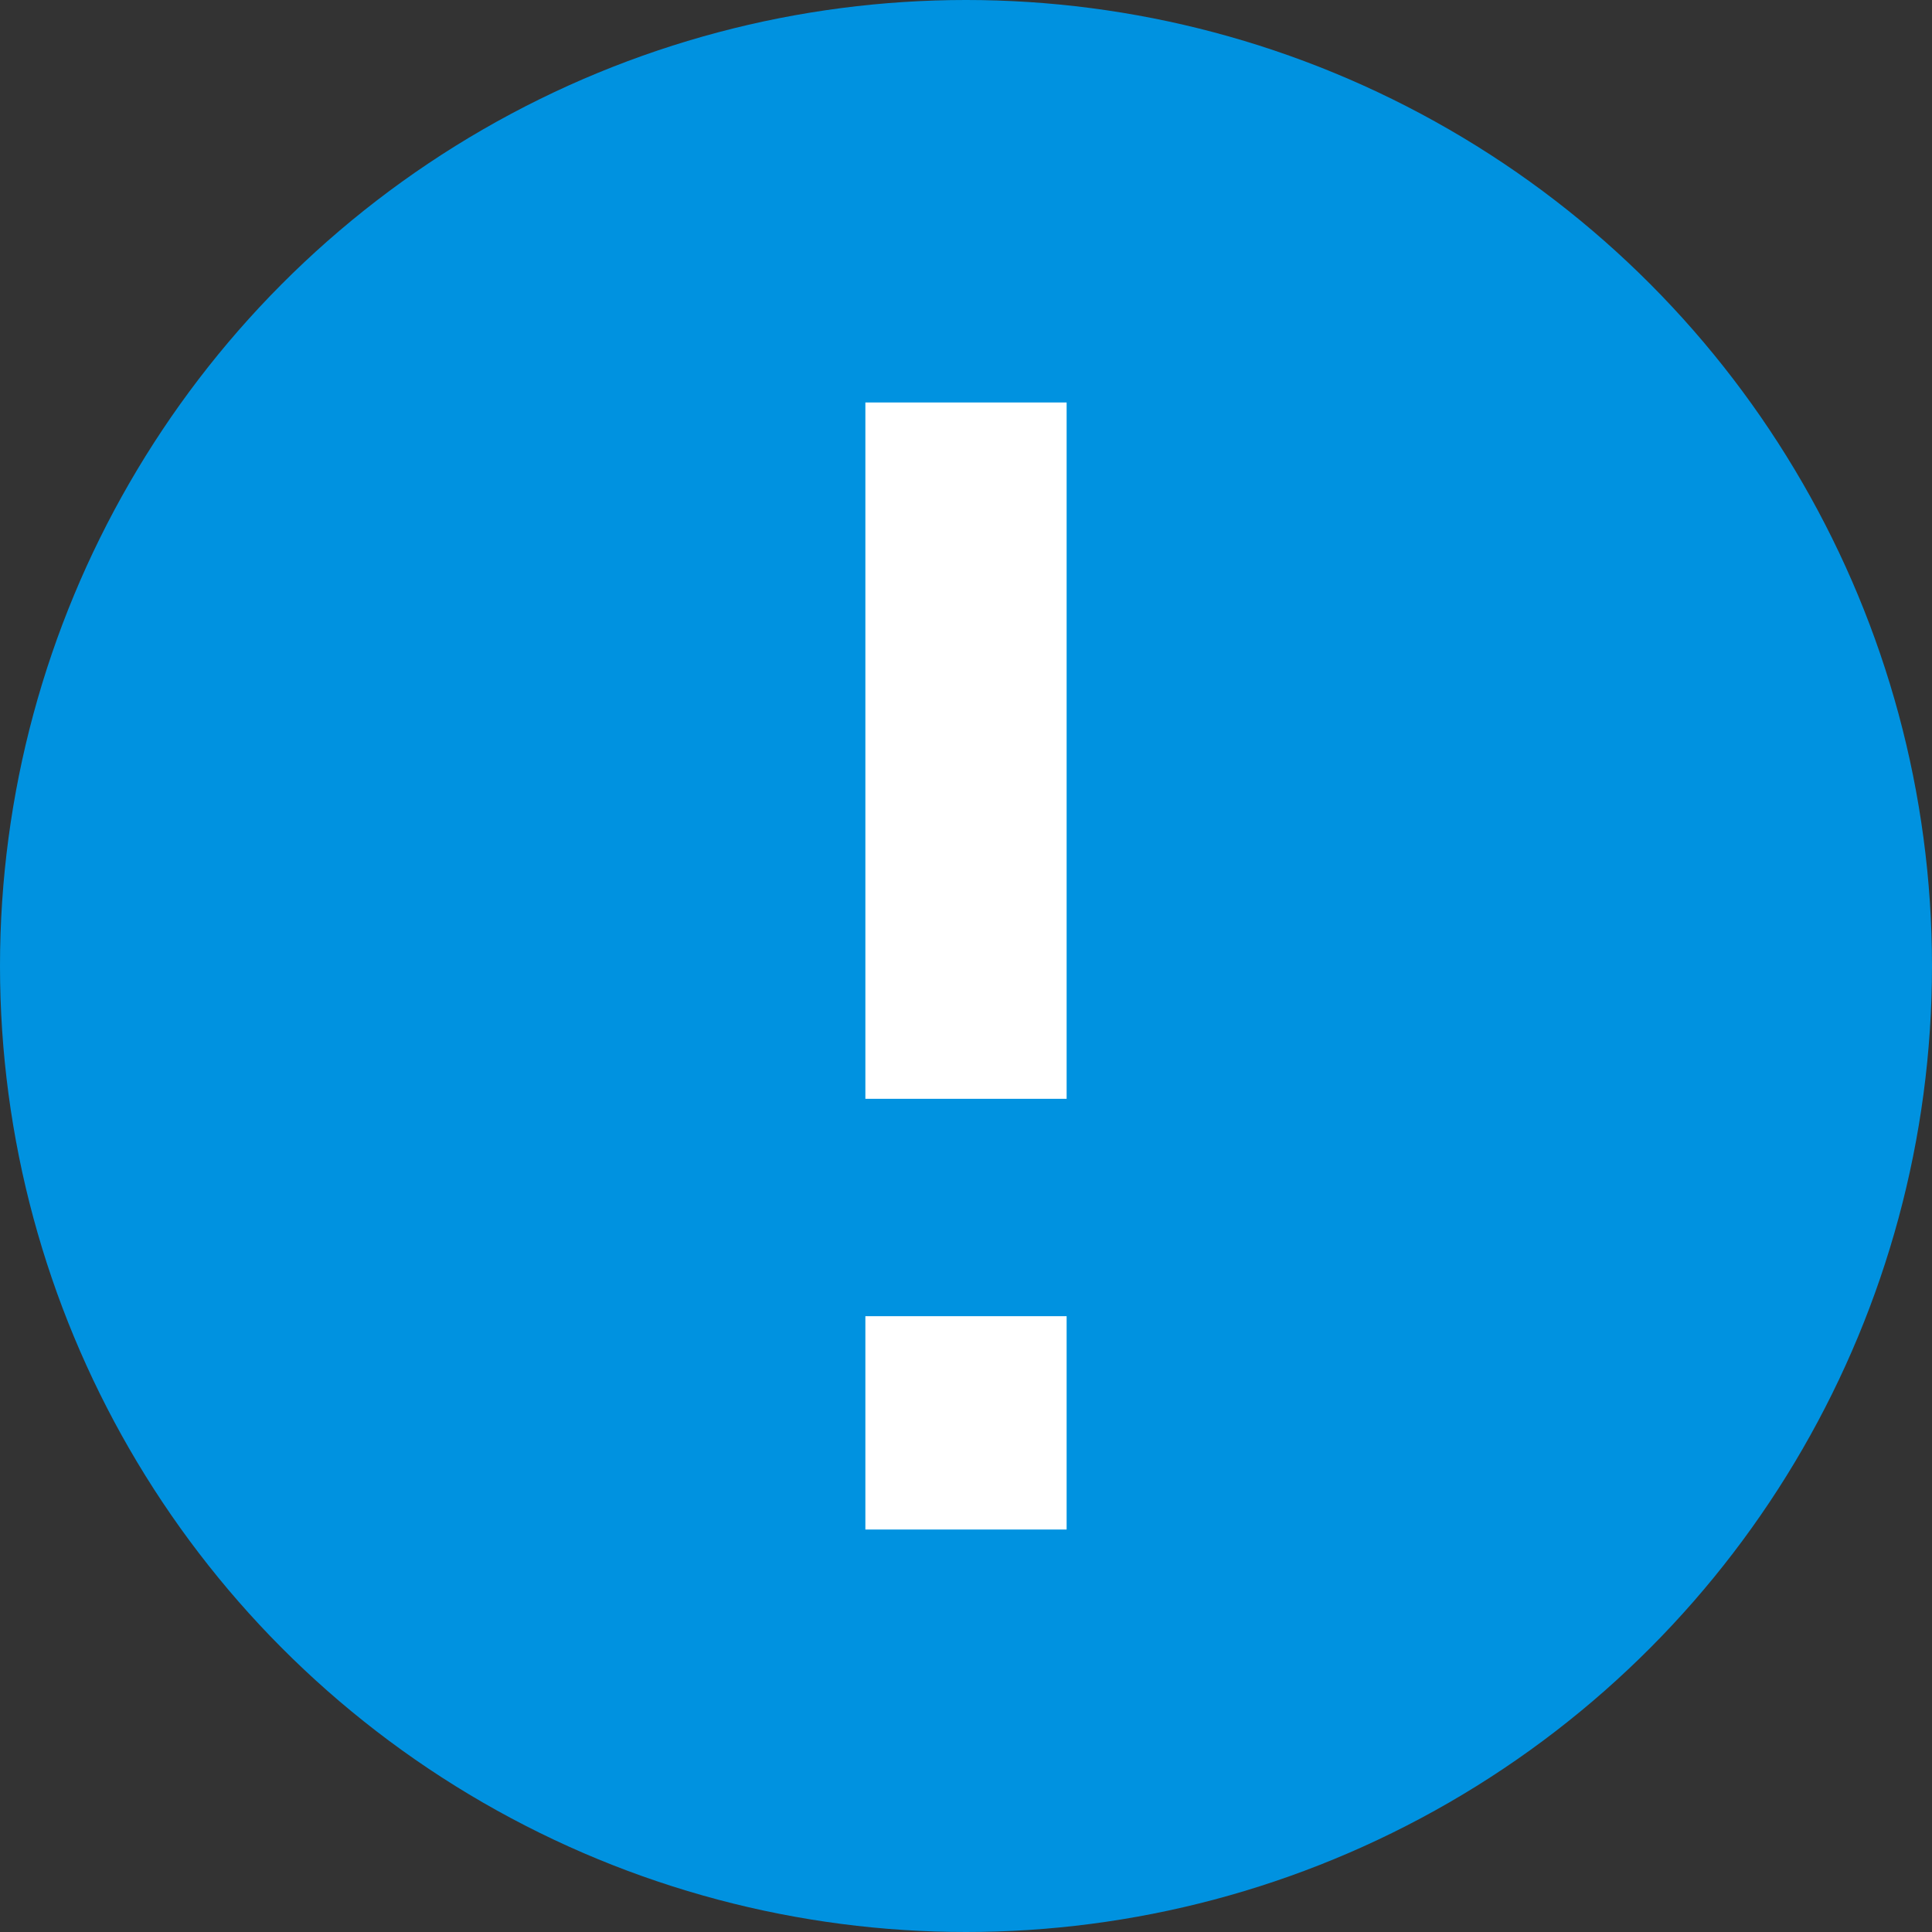 <?xml version="1.0" encoding="utf-8"?>
<!-- Generator: Adobe Illustrator 25.0.0, SVG Export Plug-In . SVG Version: 6.00 Build 0)  -->
<svg version="1.1" id="Layer_2_1_" xmlns="http://www.w3.org/2000/svg" xmlns:xlink="http://www.w3.org/1999/xlink" x="0px" y="0px"
	 viewBox="0 0 48 48" style="enable-background:new 0 0 48 48;" xml:space="preserve">
<rect x="0" y="0" width="48" height="48" fill="#333333" stroke="none"/>
<style type="text/css">
	.st0{fill:#0092E0;}
	.st1{fill:#FFFFFF;}
</style>
<circle id="circle" class="st0" cx="24" cy="24" r="24"/>
<path id="exclamation" class="st1" d="M21.5,32.7h5V38h-5V32.7z M21.5,10h5v17.3h-5V10z"/>
</svg>
